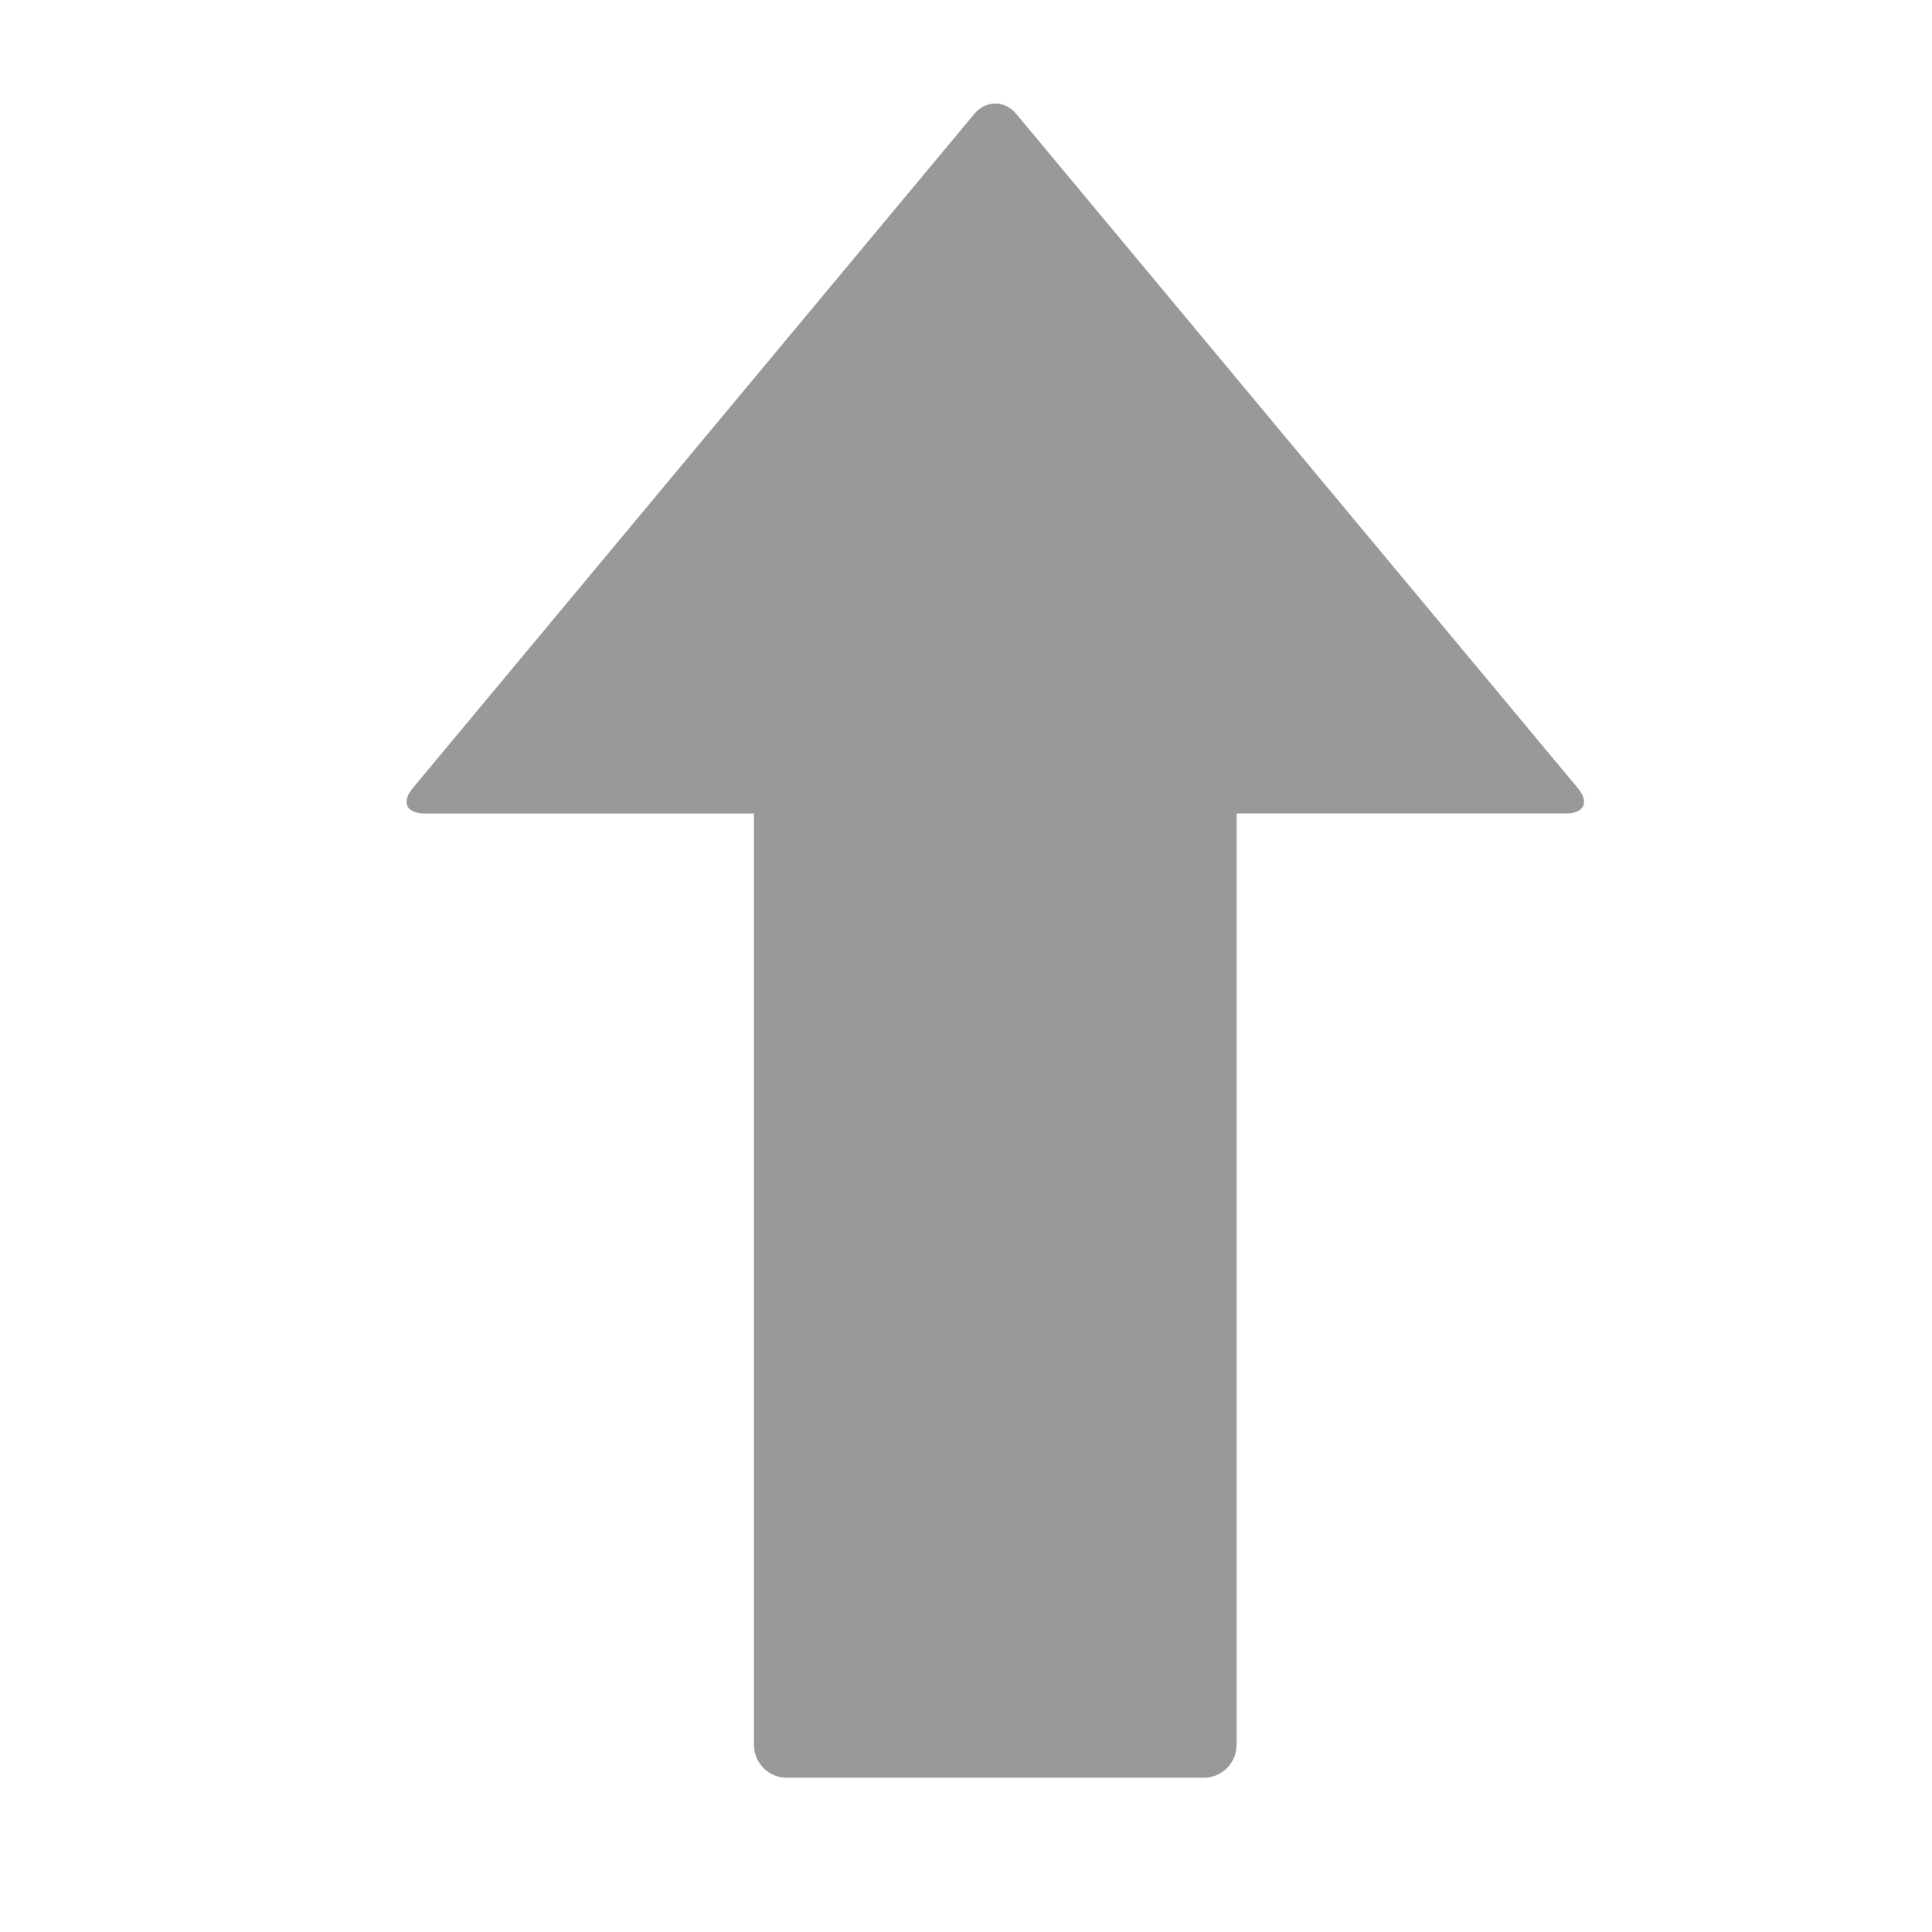 <?xml version="1.0" standalone="no"?><!DOCTYPE svg PUBLIC "-//W3C//DTD SVG 1.1//EN" "http://www.w3.org/Graphics/SVG/1.1/DTD/svg11.dtd"><svg class="icon" style="" viewBox="0 0 1024 1024" version="1.1" xmlns="http://www.w3.org/2000/svg" p-id="2705" xmlns:xlink="http://www.w3.org/1999/xlink" width="200" height="200"><defs><style type="text/css"><![CDATA[

]]></style></defs><path d="M836.337 417.786 538.659 60.397c-6.127-7.356-16.152-7.356-22.277 0l-297.679 357.39c-6.126 7.355-3.306 13.373 6.266 13.373l174.638 0 0 493.686c0 9.573 7.832 17.404 17.404 17.404l221.018 0c9.573 0 17.404-7.832 17.404-17.404L655.433 431.159l174.638 0C839.644 431.159 842.463 425.142 836.337 417.786z" p-id="2706" fill="#999"></path></svg>